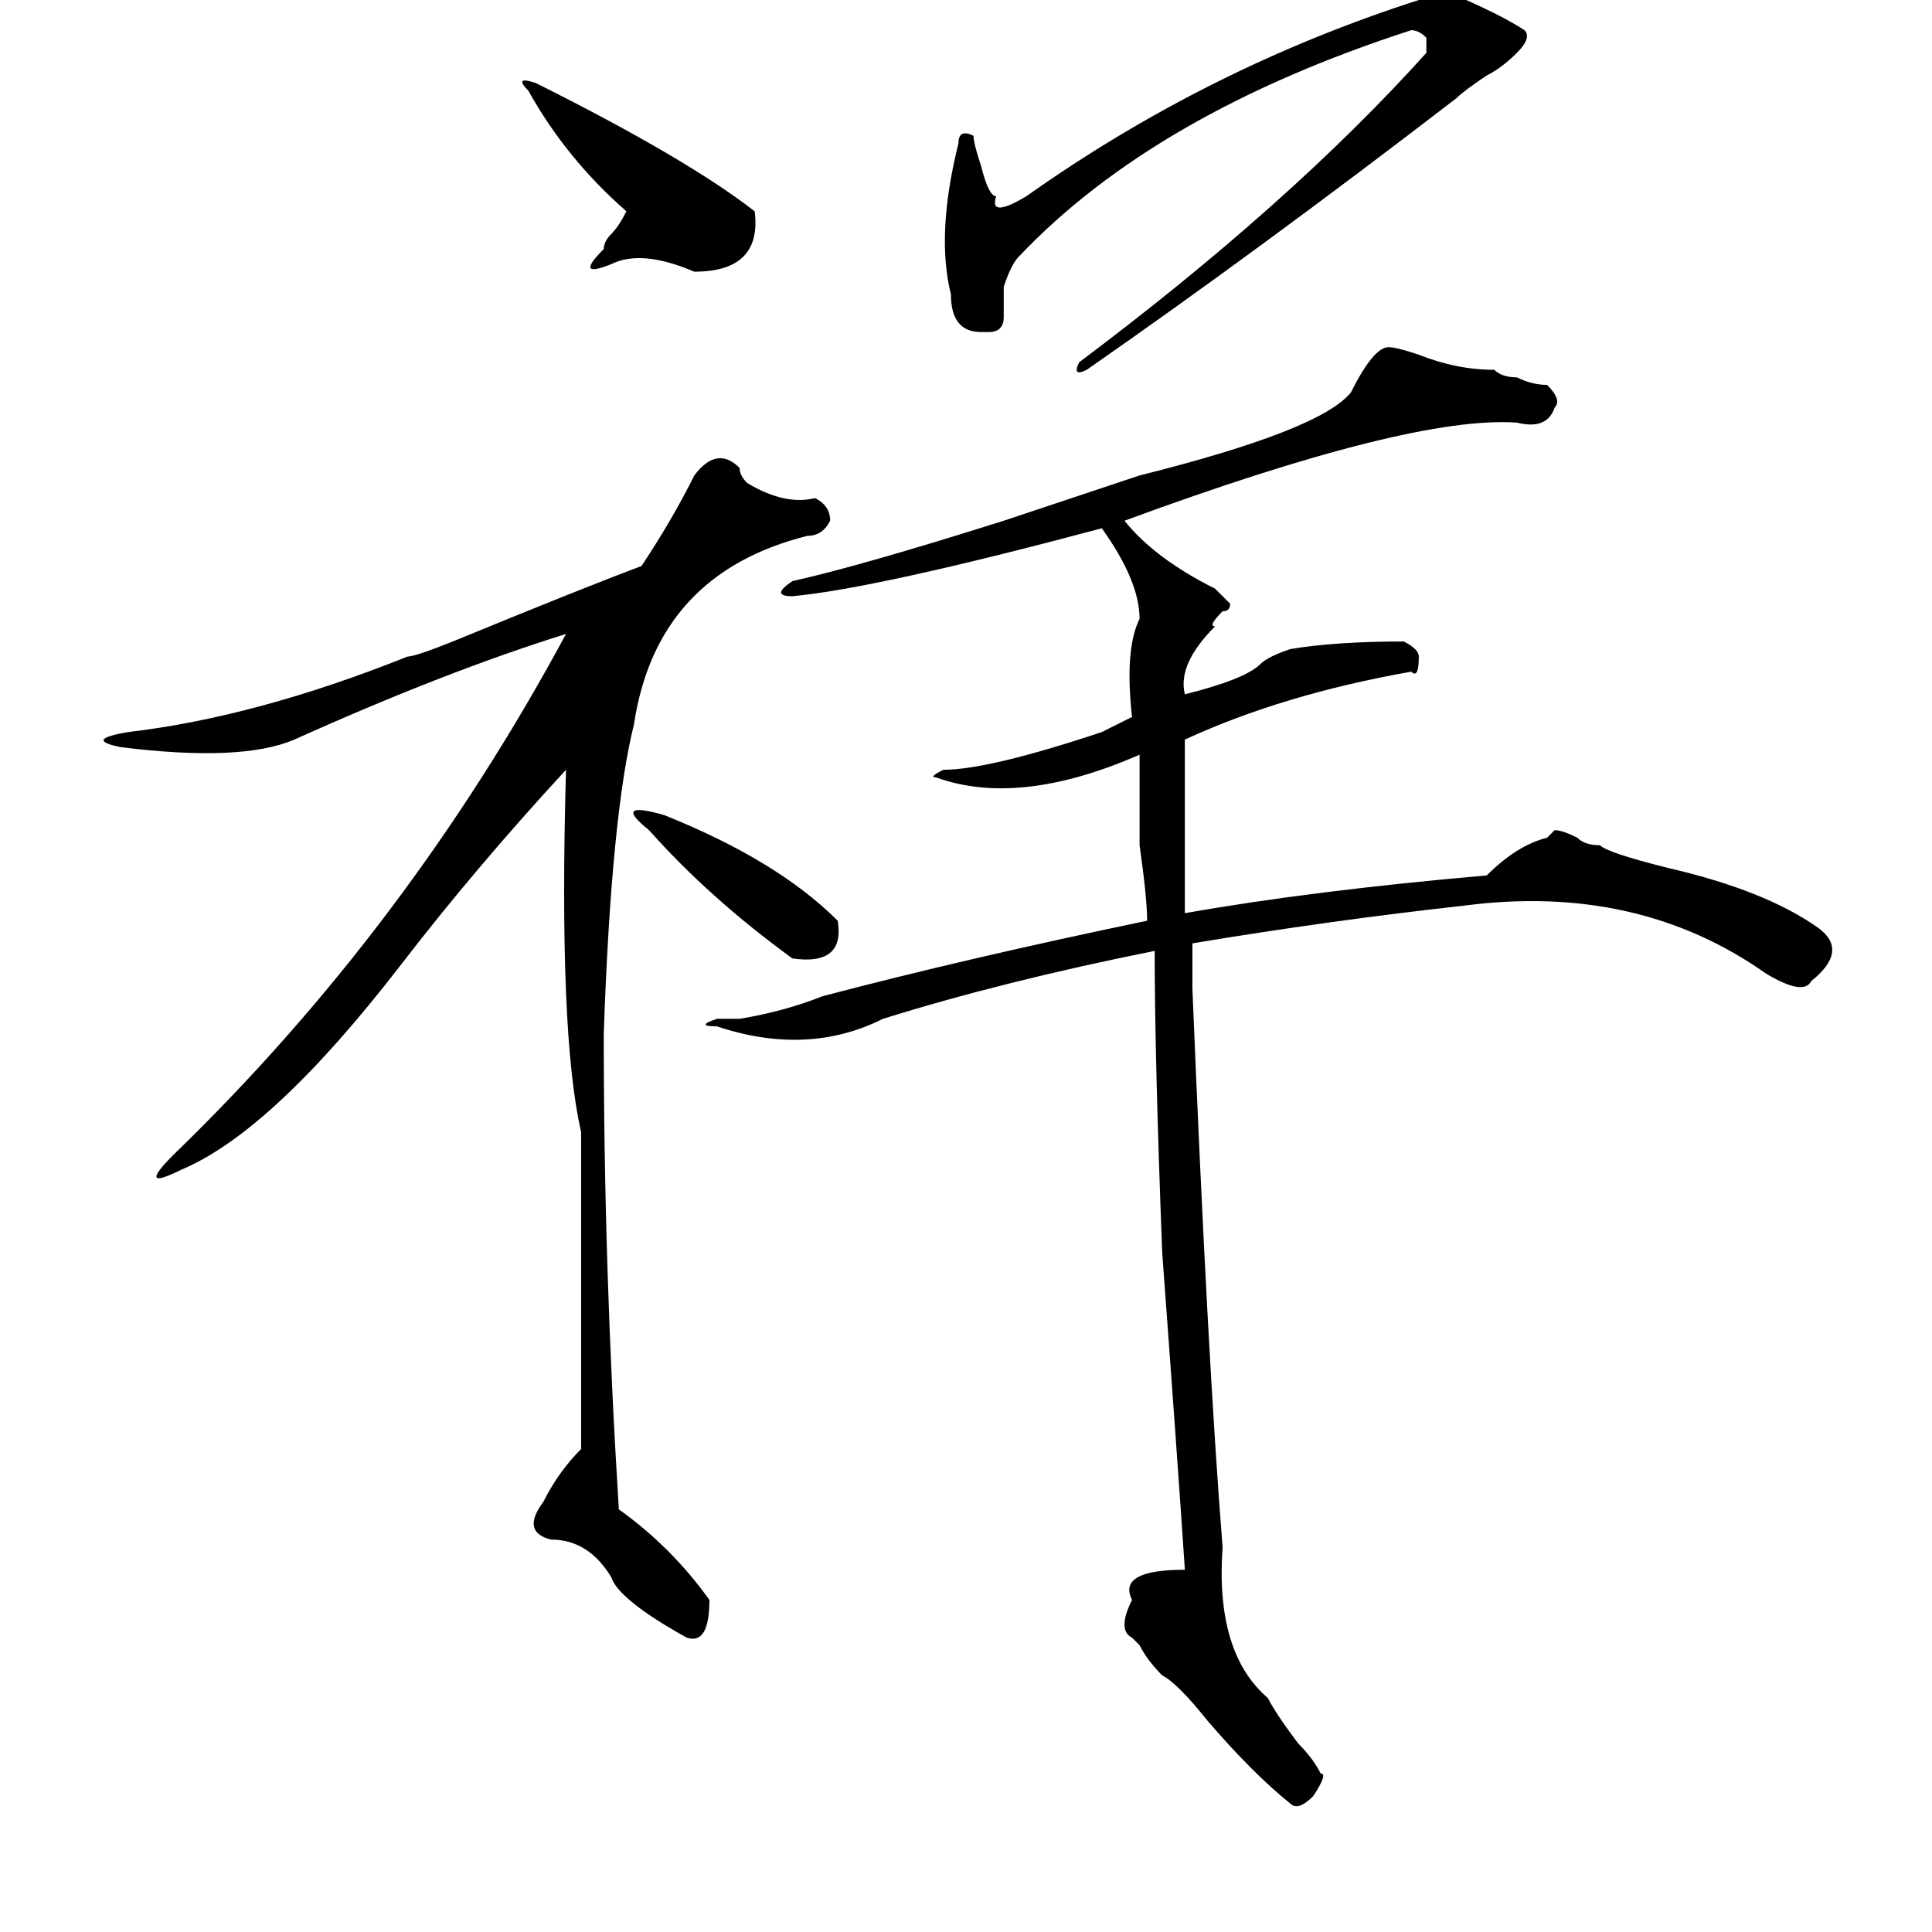 <?xml version="1.0" standalone="no"?>
<!DOCTYPE svg PUBLIC "-//W3C//DTD SVG 1.1//EN" "http://www.w3.org/Graphics/SVG/1.1/DTD/svg11.dtd" >
<svg xmlns="http://www.w3.org/2000/svg" xmlns:xlink="http://www.w3.org/1999/xlink" version="1.1" viewBox="0 0 256 256">
  <g transform="matrix(1 0 0 -1 0 204)">
   <path fill="currentColor"
d="M70 192q-2 2 1 1q20 -10 29 -17q1 -8 -8 -8q-7 3 -11 1q-5 -2 -1 2q0 1 1 2t2 3q-8 7 -13 16zM92 141q3 4 6 1q0 -1 1 -2q5 -3 9 -2q2 -1 2 -3q-1 -2 -3 -2q-20 -5 -23 -25q-3 -12 -4 -41q0 -31 2 -63q7 -5 12 -12q0 -6 -3 -5q-9 5 -10 8q-3 5 -8 5q-4 1 -1 5q2 4 5 7v21
v21q-3 13 -2 48q-12 -13 -22 -26q-17 -22 -29 -27q-6 -3 -1 2q31 30 52 69q-16 -5 -36 -14q-7 -3 -23 -1q-5 1 1 2q17 2 37 10q1 0 6 2q17 7 25 10q4 6 7 12zM88 96q15 -6 23 -14q1 -6 -6 -5q-11 8 -19 17q-5 4 2 2zM187 200q-34 -11 -52 -30q-1 -1 -2 -4v-4q0 -2 -2 -2h-1
q-4 0 -4 5q-2 8 1 20q0 2 2 1q0 -1 1 -4q1 -4 2 -4q-1 -3 4 0q24 17 52 26q2 1 4 1q7 -3 10 -5q1 -1 -1 -3t-4 -3q-3 -2 -4 -3q-26 -20 -49 -36q-2 -1 -1 1q28 21 46 41v2q-1 1 -2 1zM188 157q5 -2 10 -2q1 -1 3 -1q2 -1 4 -1q2 -2 1 -3q-1 -3 -5 -2q-14 1 -52 -13
q4 -5 12 -9l2 -2q0 -1 -1 -1q-2 -2 -1 -2q-5 -5 -4 -9q8 2 10 4q1 1 4 2q6 1 15 1q2 -1 2 -2q0 -3 -1 -2q-17 -3 -30 -9v-23q17 3 40 5q4 4 8 5l1 1q1 0 3 -1q1 -1 3 -1q1 -1 9 -3q13 -3 20 -8q4 -3 -1 -7q-1 -2 -6 1q-17 12 -40 9q-18 -2 -36 -5v-6q2 -49 4 -74
q-1 -14 6 -20q1 -2 4 -6q2 -2 3 -4q1 0 -1 -3q-2 -2 -3 -1q-5 4 -11 11q-4 5 -6 6q-2 2 -3 4l-1 1q-2 1 0 5q-2 4 7 4q-1 15 -3 42q-1 26 -1 40q-20 -4 -36 -9q-10 -5 -22 -1q-3 0 0 1h3q6 1 11 3q19 5 43 10q0 3 -1 10v12q-16 -7 -27 -3q-1 0 1 1q6 0 21 5l4 2q-1 9 1 13
q0 5 -5 12q-30 -8 -41 -9q-3 0 0 2q9 2 28 8l18 6q24 6 28 11q3 6 5 6q1 0 4 -1z" />
  </g>

</svg>
